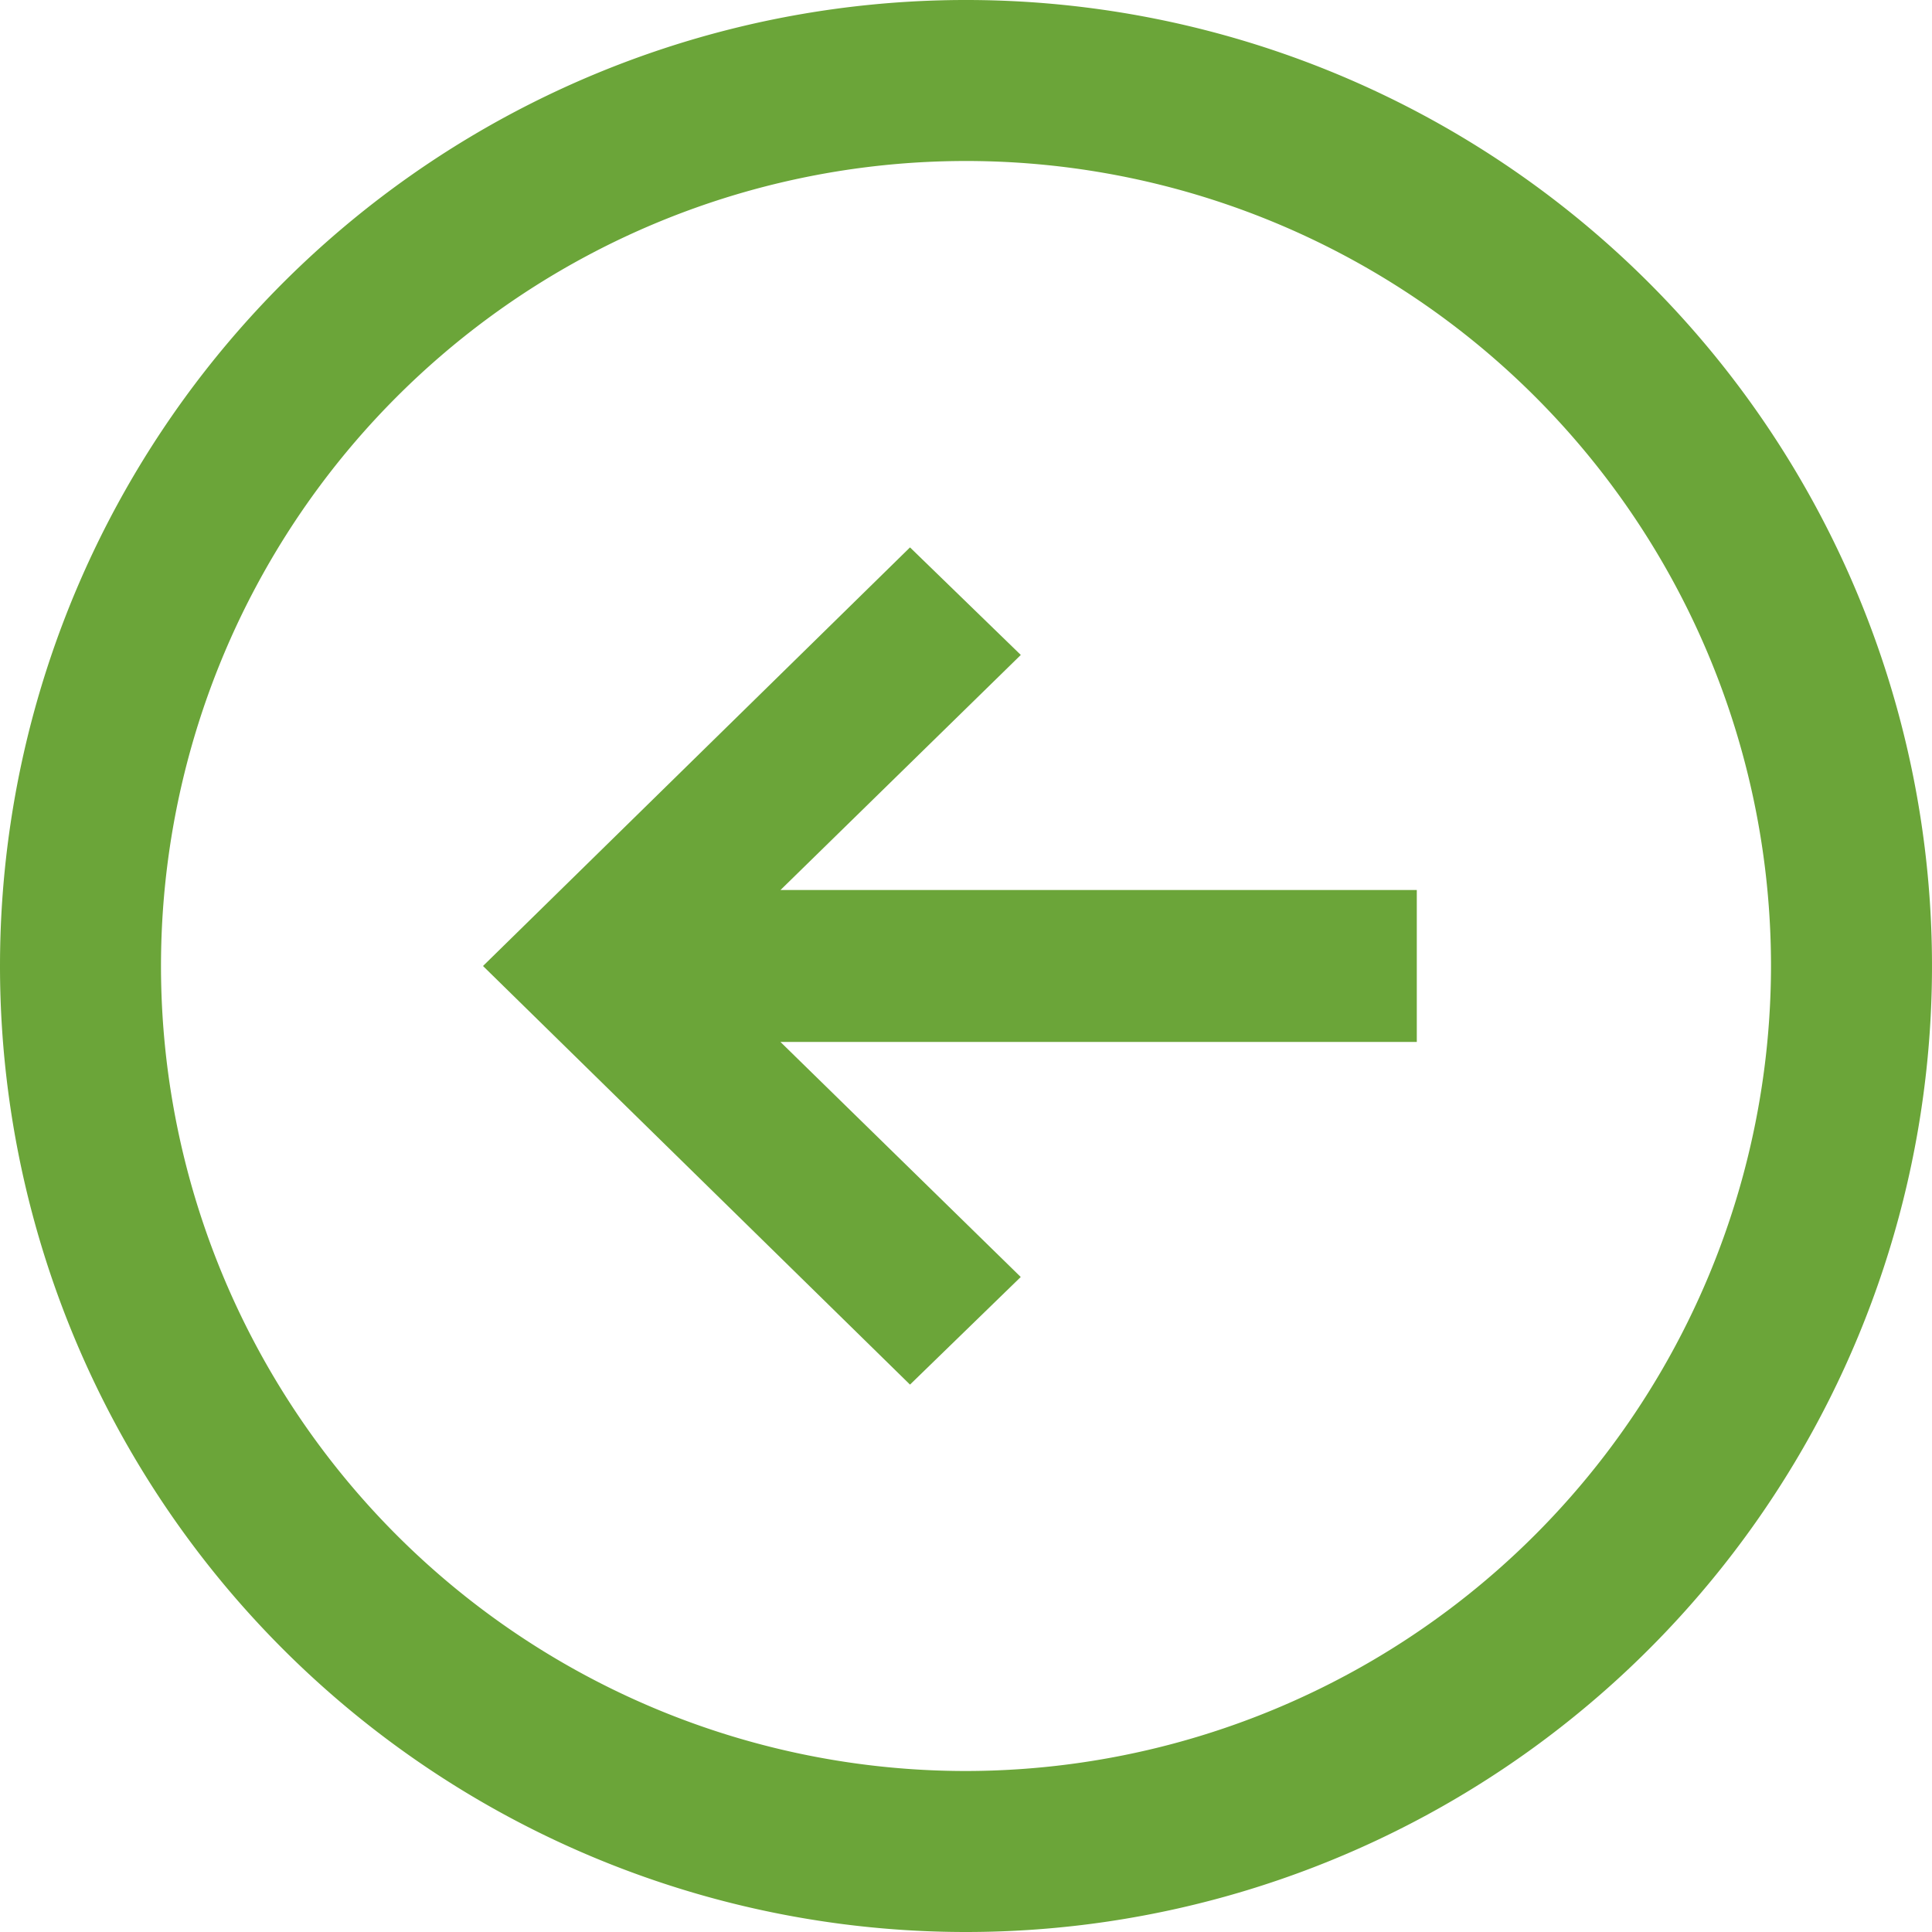 <svg xmlns="http://www.w3.org/2000/svg" width="60" height="60" viewBox="0 0 60 60">
  <g id="ico-modal-prev" transform="translate(60 60) rotate(180)">
    <path id="iconmonstr-x-mark-7" d="M30,5A25,25,0,1,1,5,30,25.028,25.028,0,0,1,30,5Zm0-5A30,30,0,1,0,60,30,30,30,0,0,0,30,0Z" fill="#6ba539"/>
    <g id="iconmonstr-arrow-20" transform="translate(16 17)">
      <path id="iconmonstr-arrow-20-2" data-name="iconmonstr-arrow-20" d="M15.739,1,12.3,4.342l7.463,7.3H0v4.718H19.761l-7.463,7.3L15.739,27,29,14Z" transform="translate(0 -1)" fill="#6ba539"/>
    </g>
  </g>
</svg>
